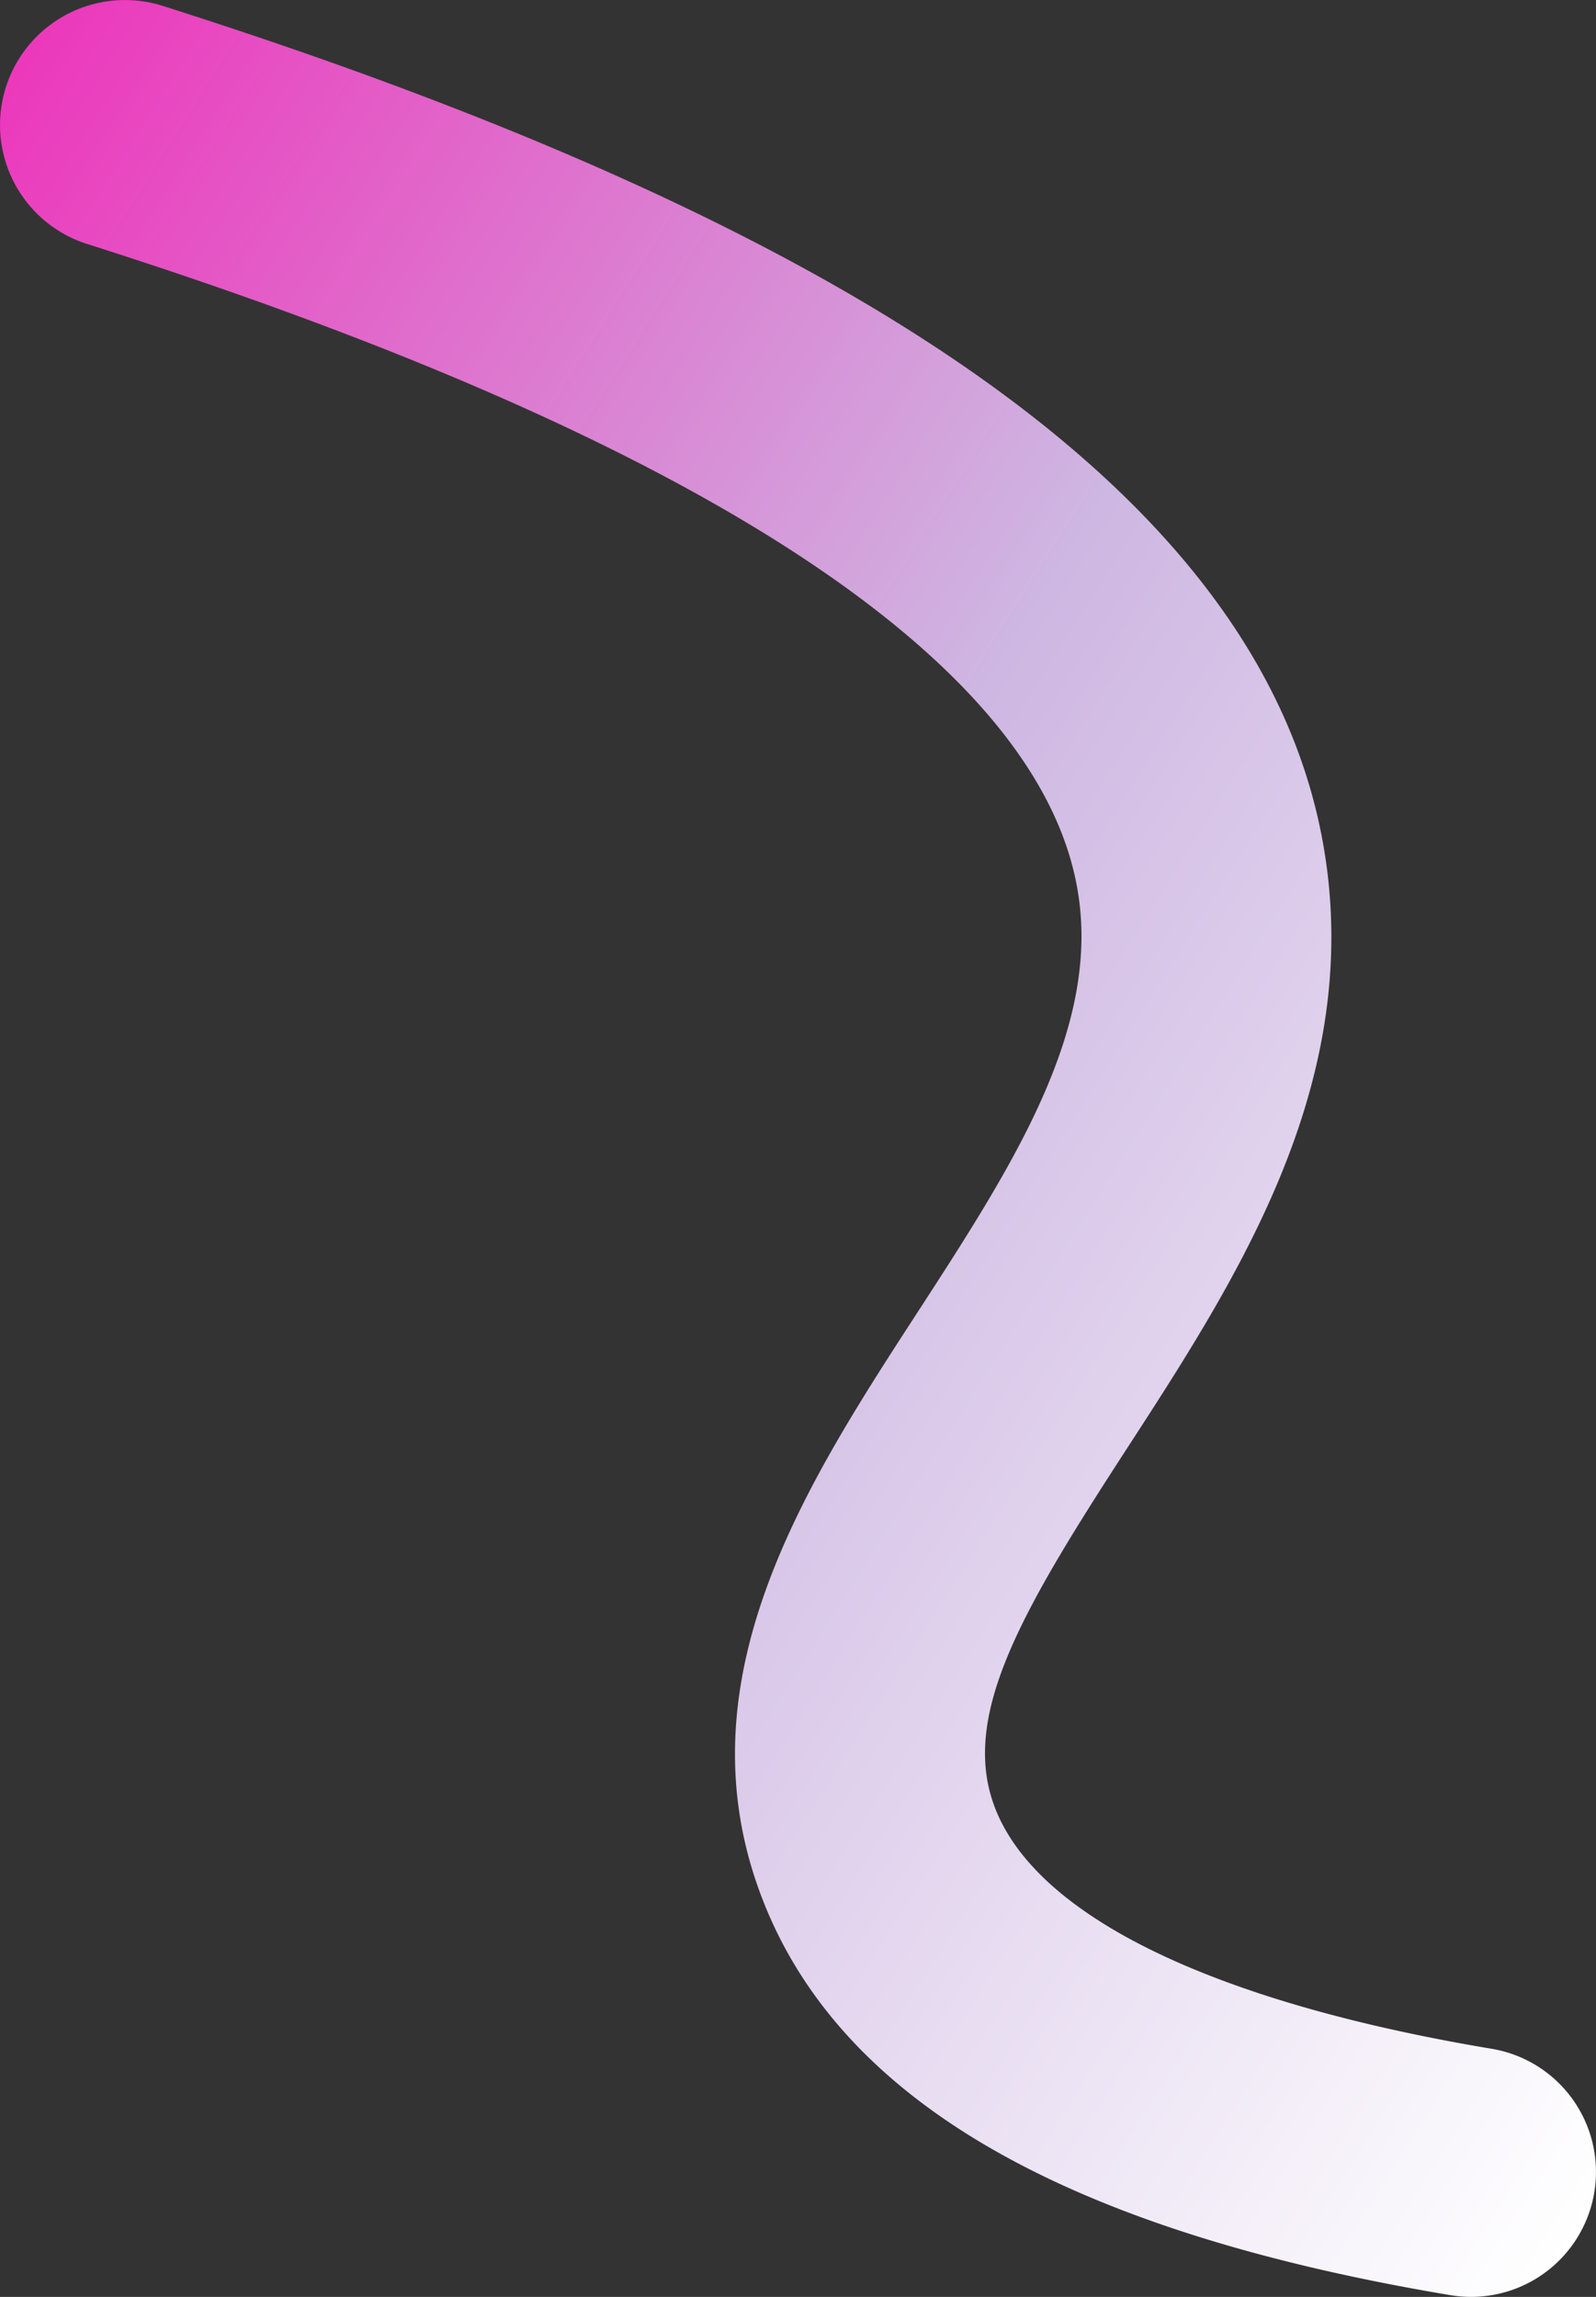 <svg id="f5b8cdd4-2413-46dd-85e4-7d86b27b2295" data-name="Layer 1" xmlns="http://www.w3.org/2000/svg" xmlns:xlink="http://www.w3.org/1999/xlink" viewBox="0 0 161.416 232.301"><rect x="0" y="0" width="161.416" height="232.301" fill="#333333" stroke="none"/><defs><style>.a3520398-efbc-4666-859c-4d618656855a{fill:url(#a32da52f-0736-49a4-8512-e48bd477580f);}</style><linearGradient id="a32da52f-0736-49a4-8512-e48bd477580f" x1="-1328.165" y1="834.814" x2="-1077.173" y2="834.814" gradientTransform="translate(-1381.684 178.669) rotate(-147.696)" gradientUnits="userSpaceOnUse"><stop offset="0" stop-color="#fff"/><stop offset="0.535" stop-color="#ceb7e2"/><stop offset="1" stop-color="#ec38bc"/></linearGradient></defs><path class="a3520398-efbc-4666-859c-4d618656855a" d="M.308,15.401A12.636,12.636,0,0,1,16.46.596c74.995,23.816,113.522,52.502,117.797,87.679,2.758,22.726-9.501,41.614-20.317,58.278-10.548,16.252-16.715,26.788-13.437,35.941,3.998,11.168,21.884,19.945,50.363,24.713a12.632,12.632,0,1,1-4.171,24.918c-39.555-6.621-62.446-20.07-69.979-41.117-7.732-21.604,4.893-41.049,16.031-58.209,9.298-14.327,18.082-27.86,16.428-41.48C106.316,67.656,71.599,44.615,8.812,24.676A12.631,12.631,0,0,1,.308,15.401Z"/></svg>